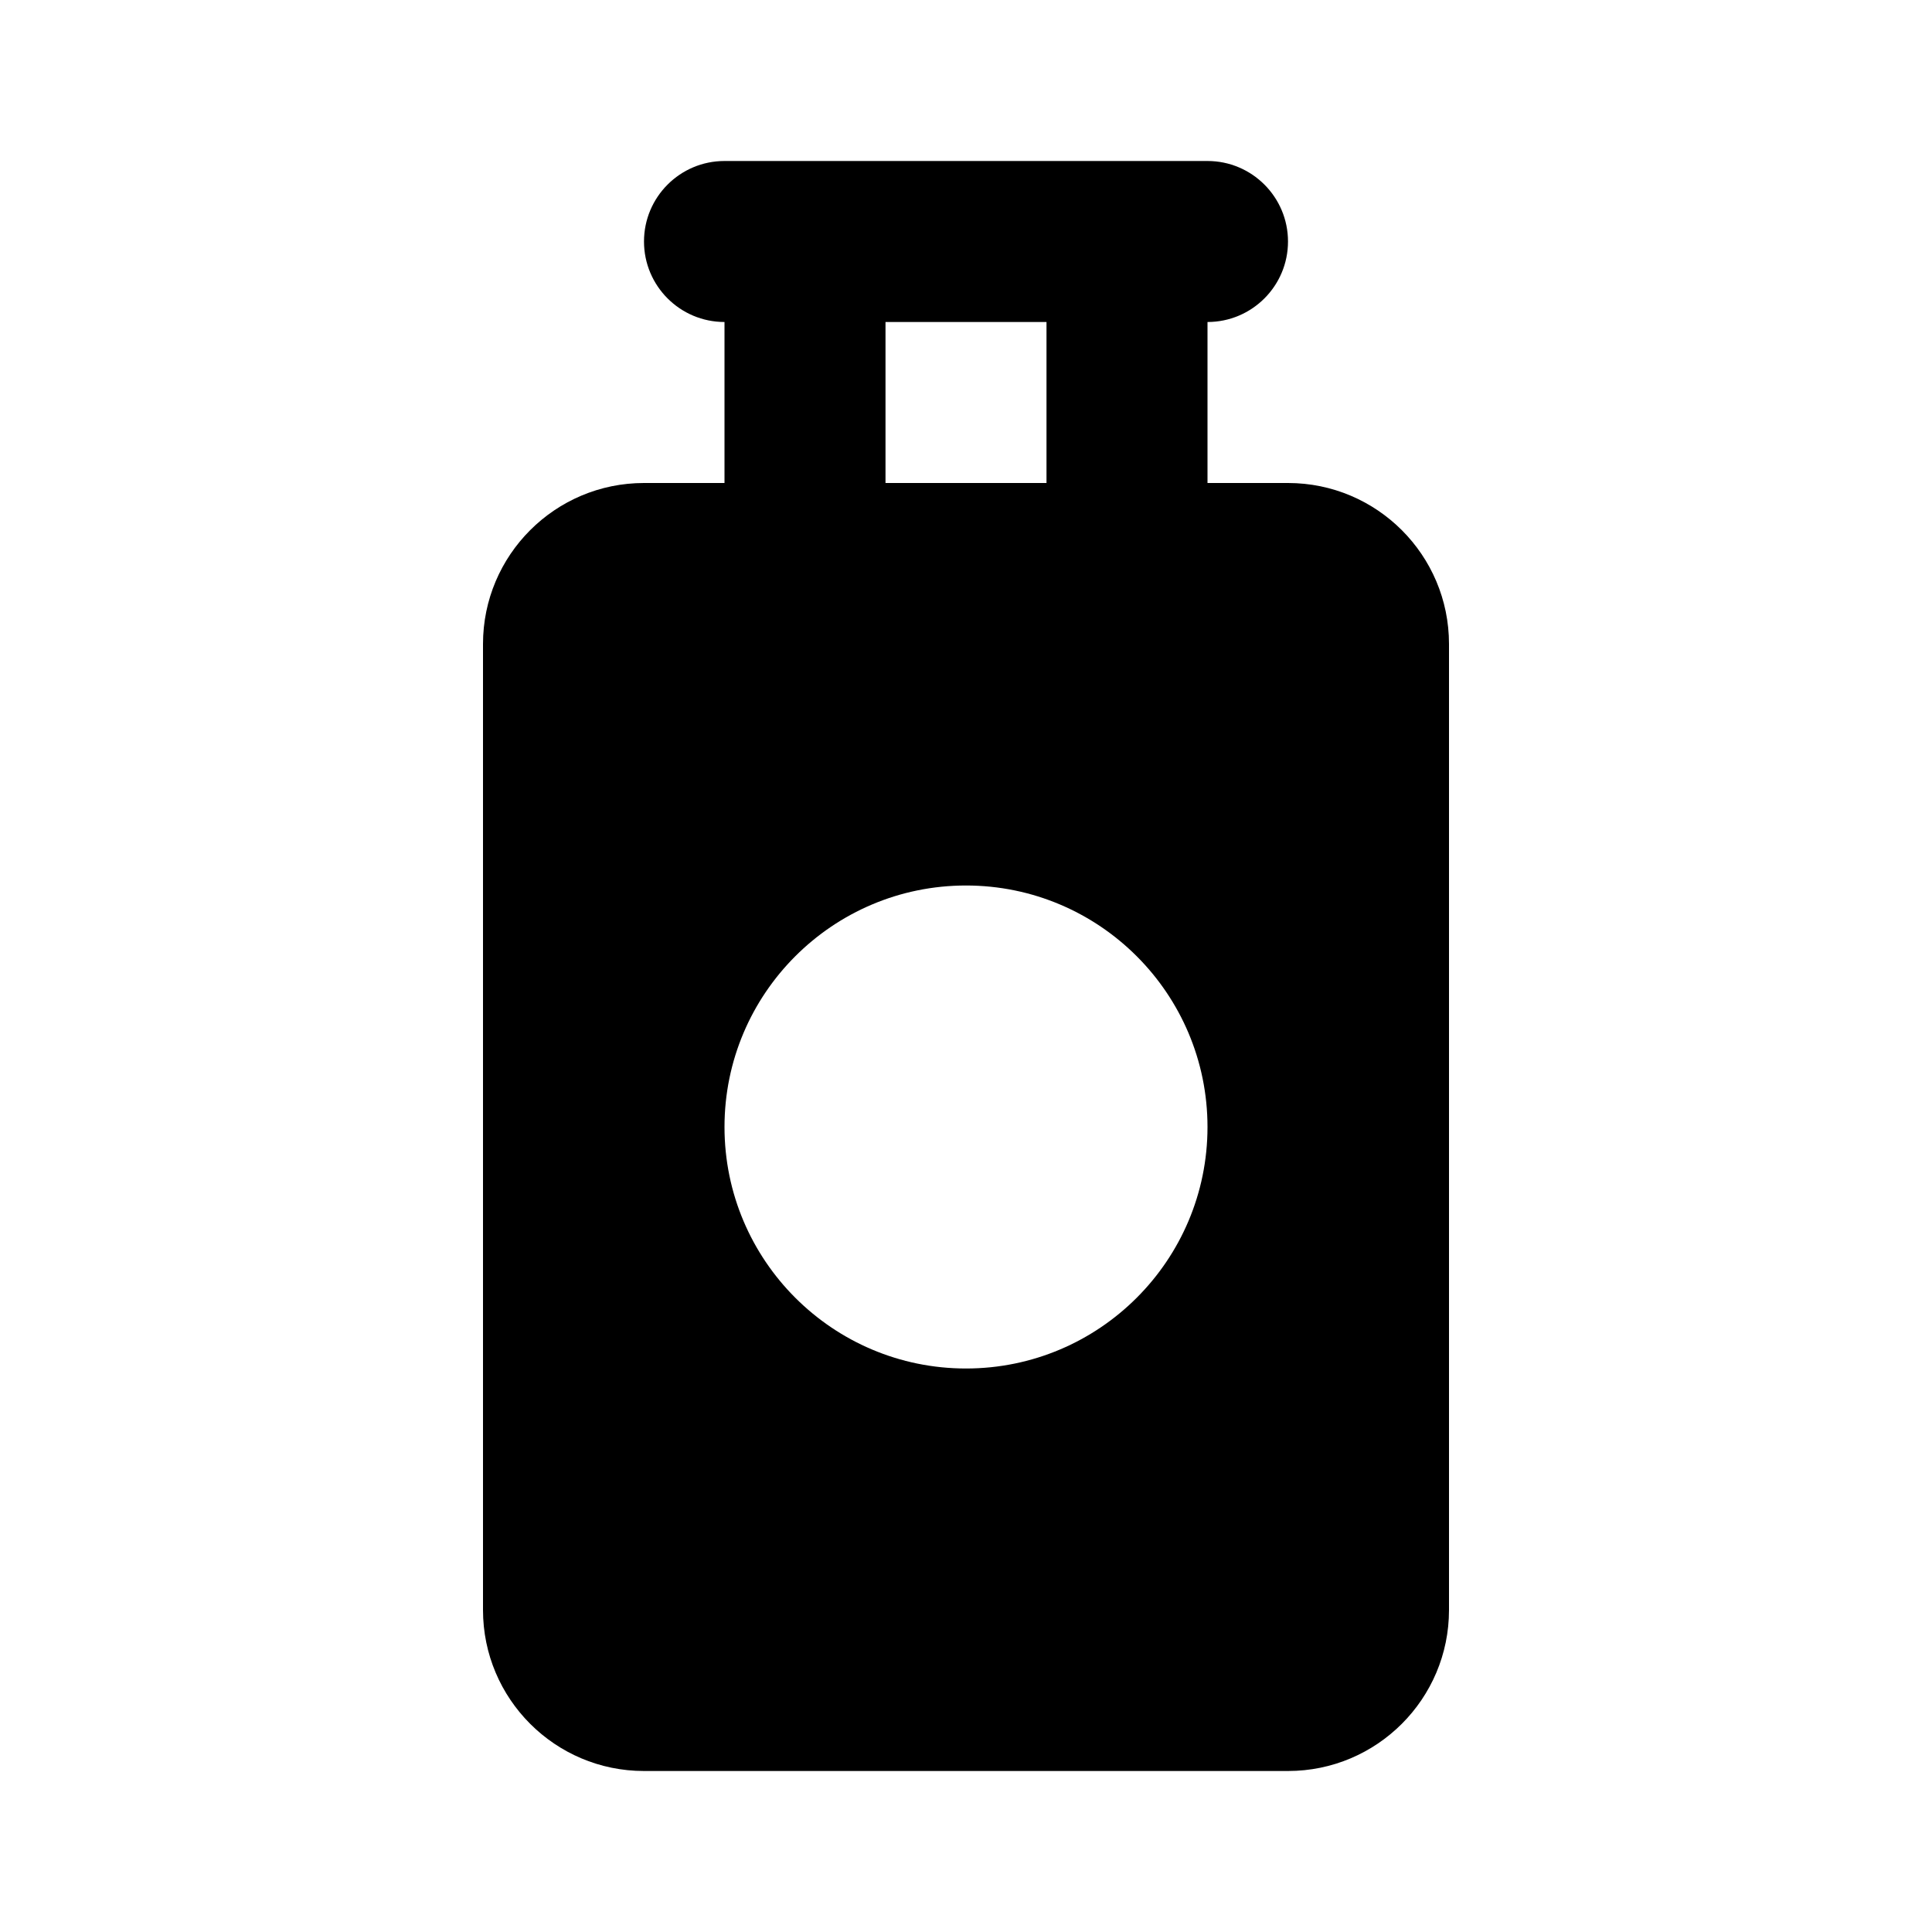 <!-- ##color:mono ##group:nature -->
<svg viewBox="0 0 12 12" xmlns="http://www.w3.org/2000/svg">
  <path
    fill-rule="evenodd"
    clip-rule="evenodd"
    d="M4.5 1C4.224 1 4 1.224 4 1.5C4 1.776 4.224 2 4.5 2V3H4C3.448 3 3 3.448 3 4V10C3 10.552 3.448 11 4 11H8C8.552 11 9 10.552 9 10V4C9 3.448 8.552 3 8 3H7.5V2C7.776 2 8 1.776 8 1.5C8 1.224 7.776 1 7.5 1H4.5ZM6.5 3V2H5.5V3H6.5ZM6 8.5C6.828 8.5 7.5 7.828 7.5 7C7.5 6.172 6.828 5.5 6 5.5C5.172 5.5 4.5 6.172 4.5 7C4.5 7.828 5.172 8.5 6 8.5Z"
  />
</svg>
